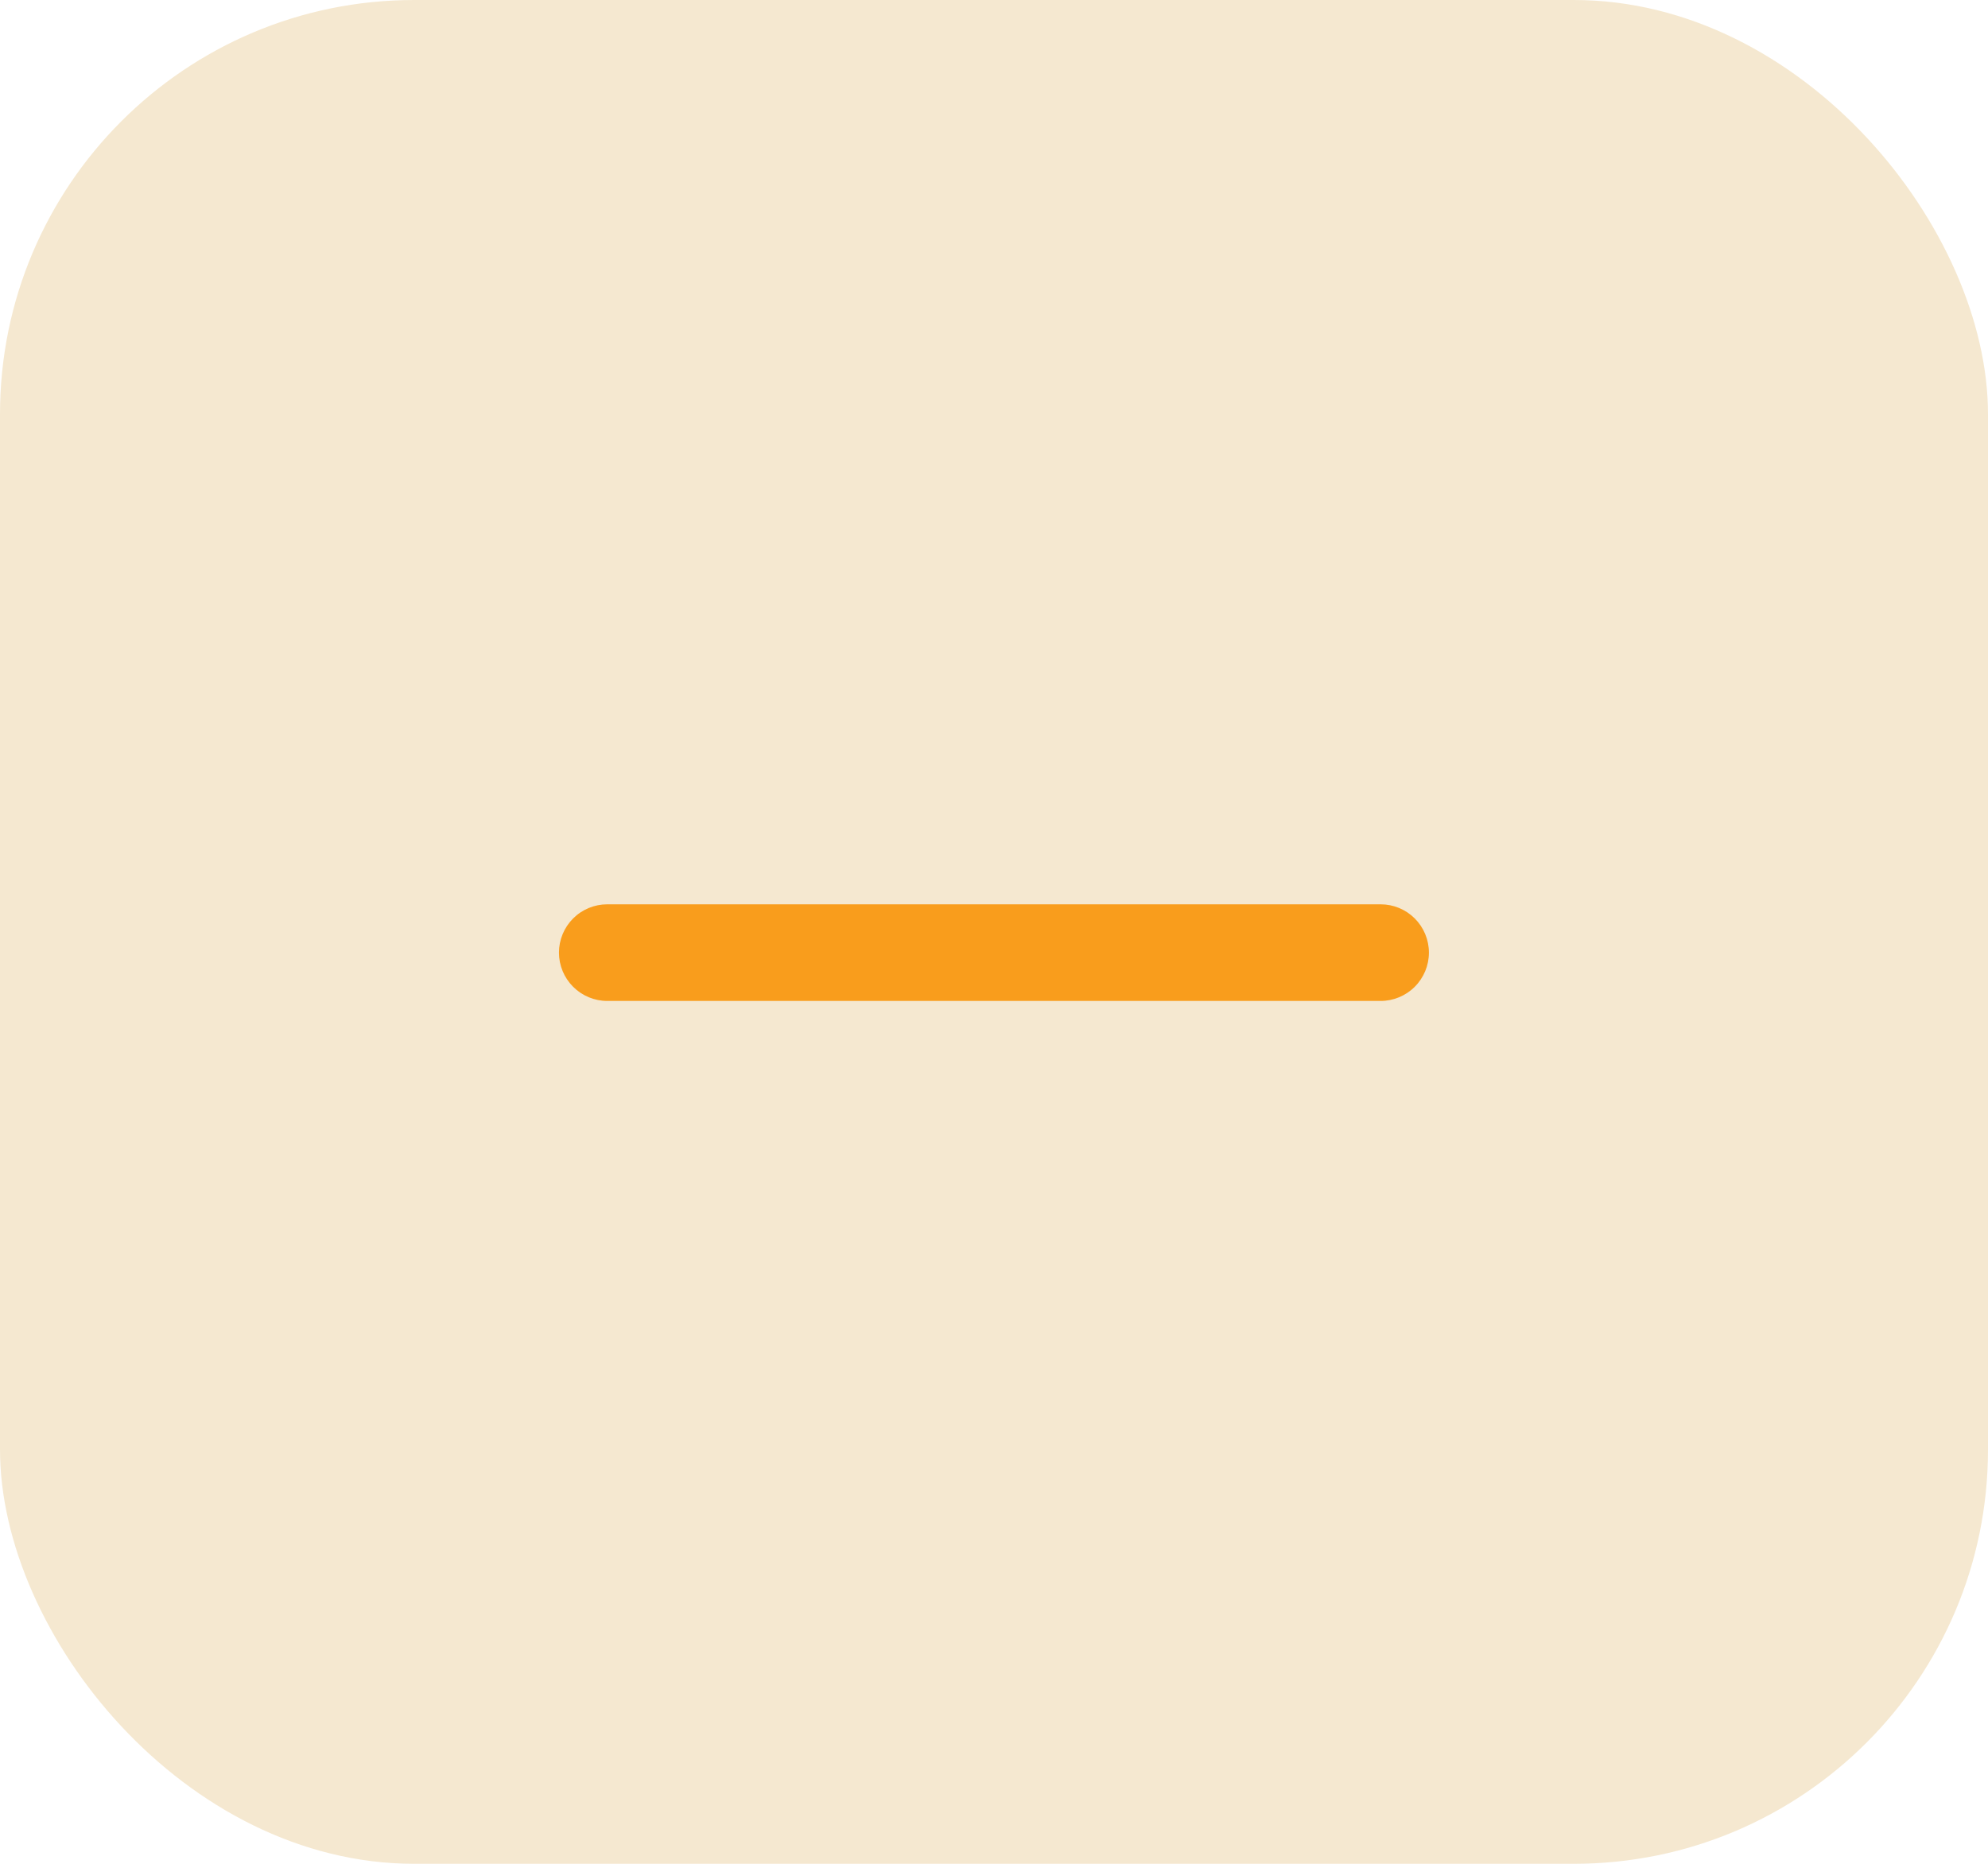 <svg width="48" height="45" viewBox="0 0 48 45" fill="none" xmlns="http://www.w3.org/2000/svg">
<rect width="48" height="45" rx="10" fill="#F5E8D0"/>
<path d="M14.663 24.167H33.334C33.644 24.167 33.94 24.044 34.159 23.825C34.378 23.606 34.501 23.31 34.501 23C34.501 22.691 34.378 22.394 34.159 22.175C33.94 21.956 33.644 21.834 33.334 21.834H14.663C14.353 21.834 14.057 21.956 13.838 22.175C13.619 22.394 13.496 22.691 13.496 23C13.496 23.31 13.619 23.606 13.838 23.825C14.057 24.044 14.353 24.167 14.663 24.167Z" fill="#F99D1C"/>
</svg>
